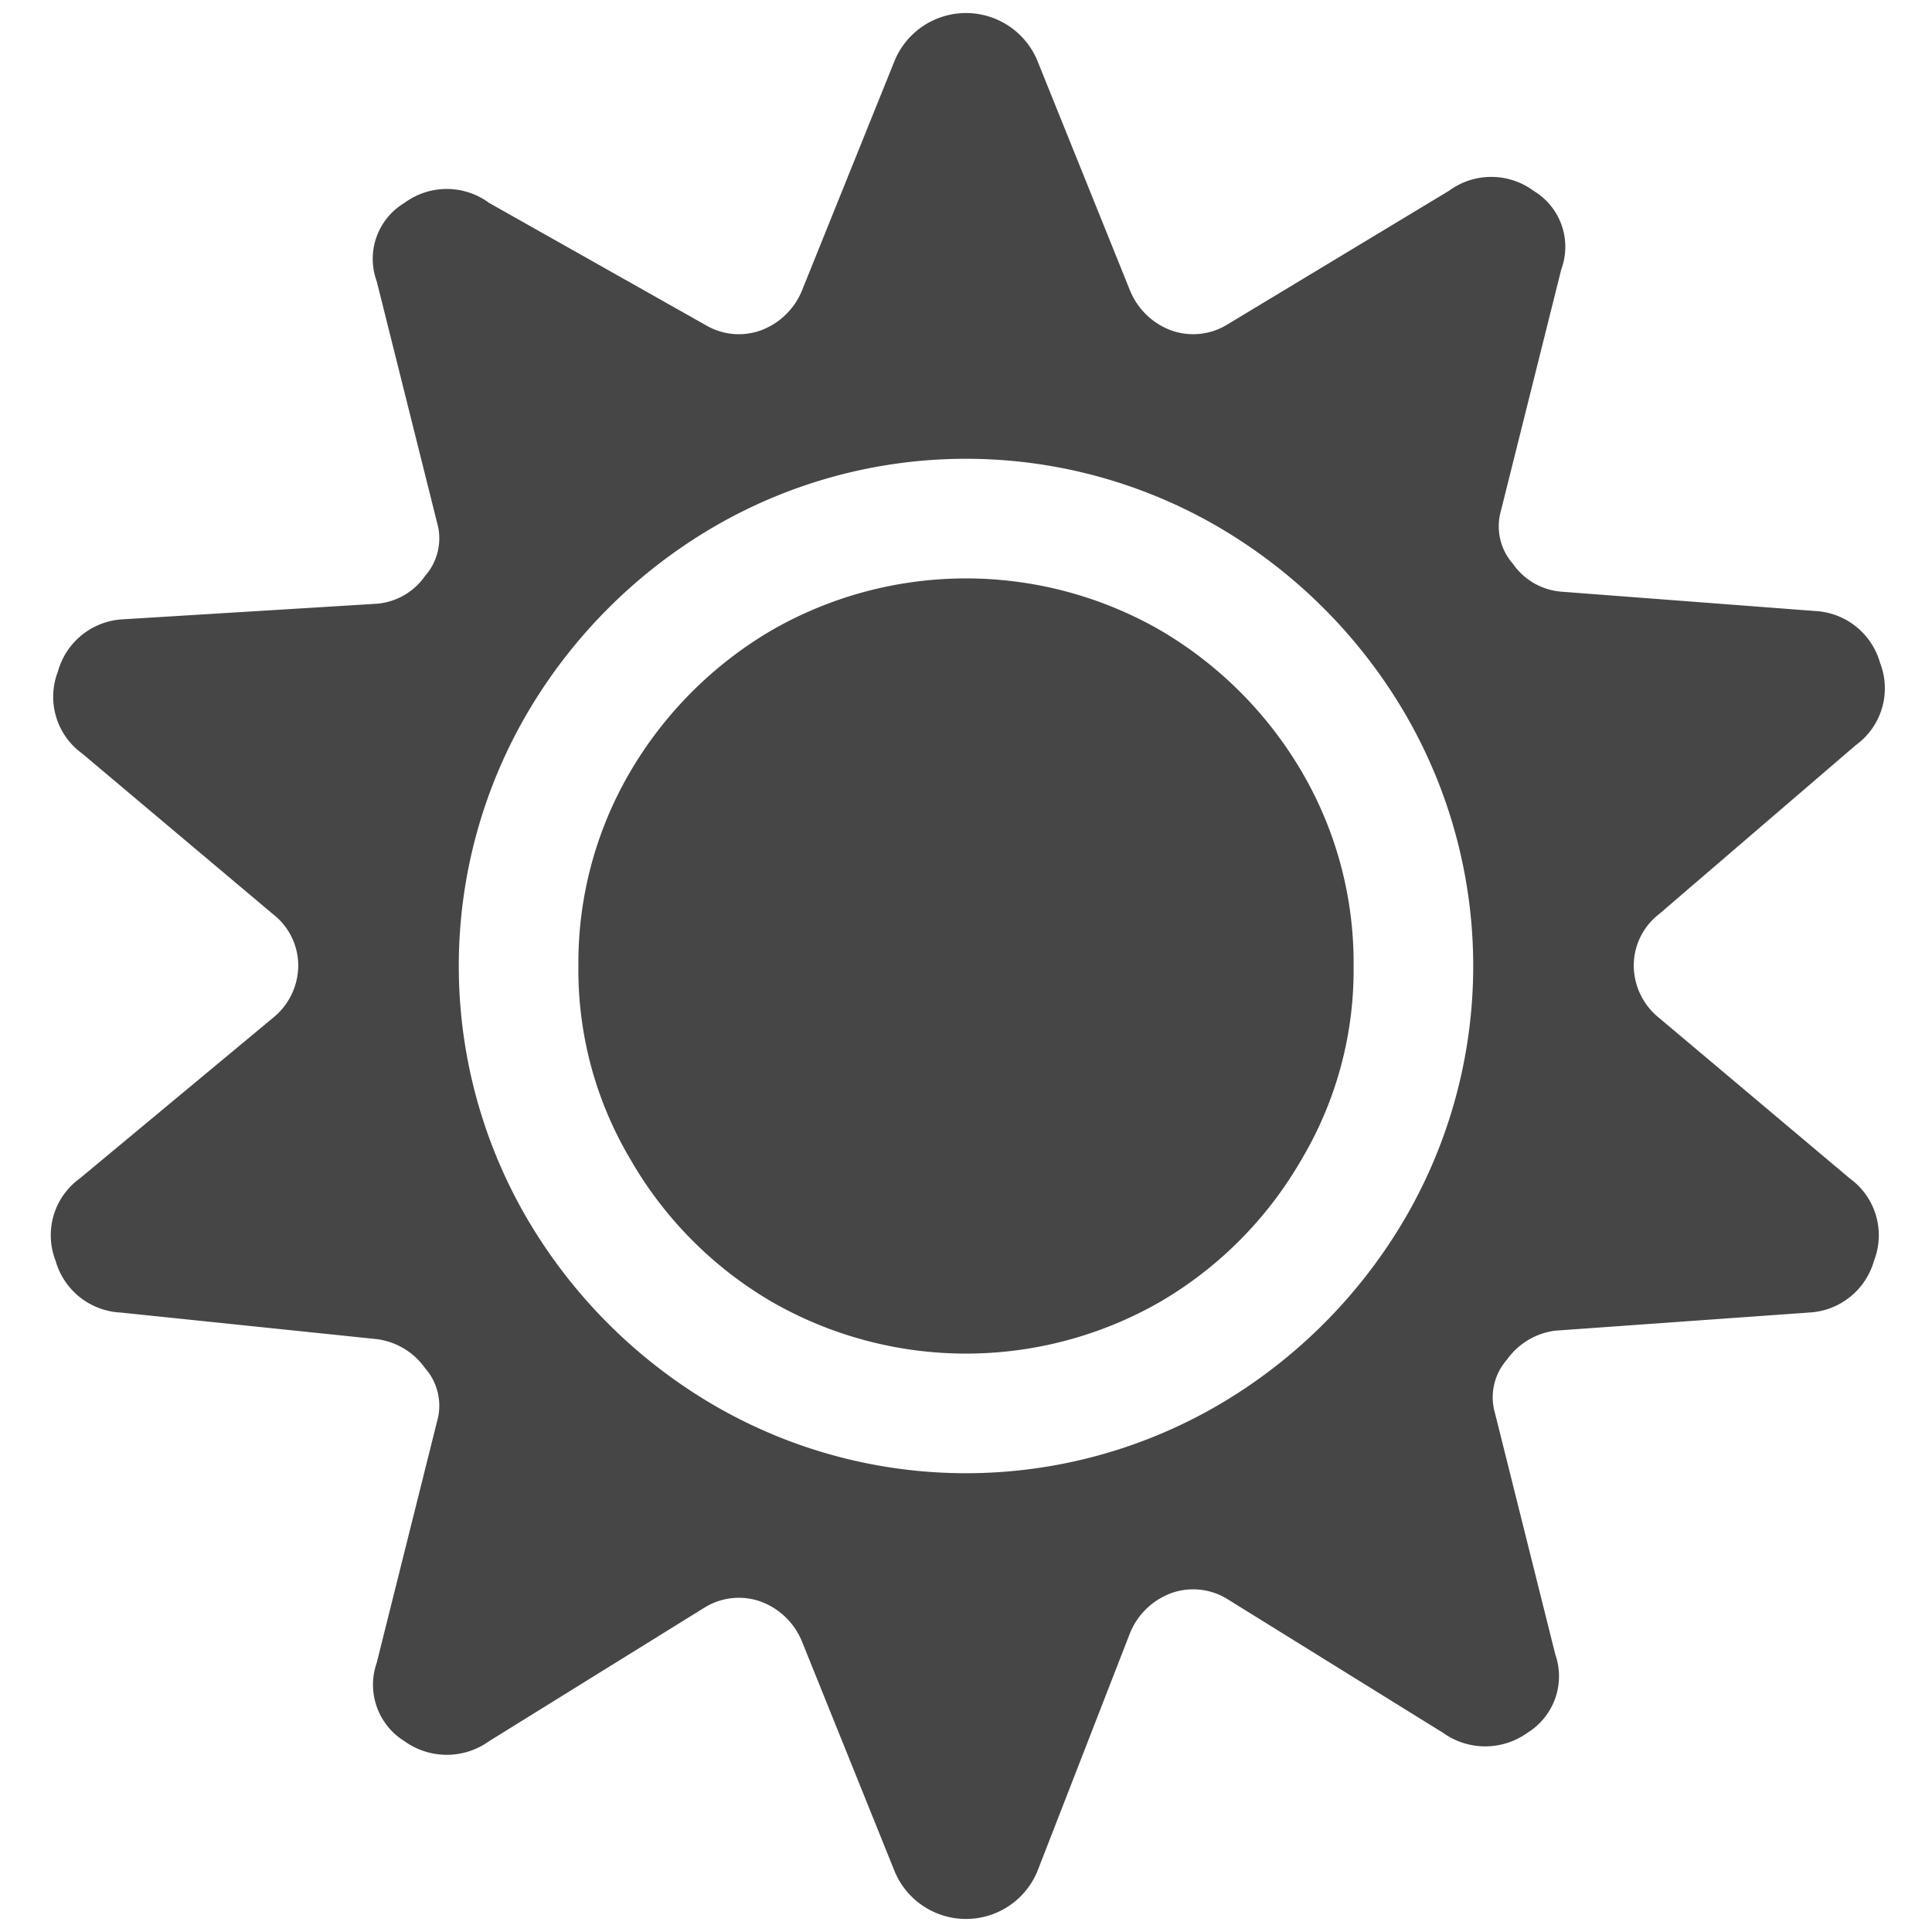 <svg id="Layer_1" data-name="Layer 1" xmlns="http://www.w3.org/2000/svg" viewBox="0 0 16 16"><defs><style>.cls-1{fill:#fff;}.cls-2{fill:#464646;}</style></defs><title>18T0105_PtAlertFlagIcons_FINAL2</title><rect class="cls-1" width="16" height="16"/><path class="cls-2" d="M9.36,2.41a.59.59,0,0,0,.35.33.54.54,0,0,0,.45-.05L12,1.58a.59.59,0,0,1,.7,0,.54.54,0,0,1,.23.65l-.5,2a.47.47,0,0,0,.1.44.54.54,0,0,0,.4.23l2.1.16a.59.59,0,0,1,.54.43.58.58,0,0,1-.2.68L13.74,7.57a.54.54,0,0,0-.21.43.56.56,0,0,0,.21.43l1.58,1.33a.58.58,0,0,1,.2.68.59.59,0,0,1-.54.43l-2.1.15a.58.58,0,0,0-.4.24.47.47,0,0,0-.1.44l.5,2a.55.55,0,0,1-.23.65.6.6,0,0,1-.7,0l-1.79-1.11a.54.54,0,0,0-.45-.05.59.59,0,0,0-.35.33L8.59,15.5a.64.64,0,0,1-1.18,0l-.77-1.91a.59.59,0,0,0-.35-.33.54.54,0,0,0-.45.05L4.05,14.42a.6.6,0,0,1-.7,0,.55.55,0,0,1-.23-.65l.5-2a.47.47,0,0,0-.1-.44.58.58,0,0,0-.4-.24L1,10.87a.59.59,0,0,1-.54-.43.58.58,0,0,1,.2-.68L2.26,8.43A.56.56,0,0,0,2.47,8a.54.54,0,0,0-.21-.43L.68,6.24a.58.58,0,0,1-.2-.68A.59.59,0,0,1,1,5.13L3.12,5a.54.54,0,0,0,.4-.23.47.47,0,0,0,.1-.44l-.5-2a.54.54,0,0,1,.23-.65.59.59,0,0,1,.7,0L5.84,2.69a.54.54,0,0,0,.45.05.59.59,0,0,0,.35-.33L7.41.5A.64.64,0,0,1,8.59.5ZM11.63,5.9A4.31,4.31,0,0,0,10.1,4.37a4.15,4.15,0,0,0-4.2,0A4.31,4.31,0,0,0,4.37,5.9a4.15,4.15,0,0,0,0,4.2A4.31,4.31,0,0,0,5.9,11.63a4.15,4.15,0,0,0,4.2,0,4.31,4.31,0,0,0,1.53-1.53,4.15,4.15,0,0,0,0-4.2Zm-.85,3.7a3.23,3.23,0,0,1-1.17,1.18,3.23,3.23,0,0,1-3.22,0A3.23,3.23,0,0,1,5.22,9.6,3.07,3.07,0,0,1,4.79,8a3.13,3.13,0,0,1,.43-1.61A3.28,3.28,0,0,1,6.39,5.22a3.23,3.23,0,0,1,3.22,0,3.28,3.28,0,0,1,1.17,1.17A3.13,3.13,0,0,1,11.21,8,3.07,3.07,0,0,1,10.78,9.6Z"/></svg>